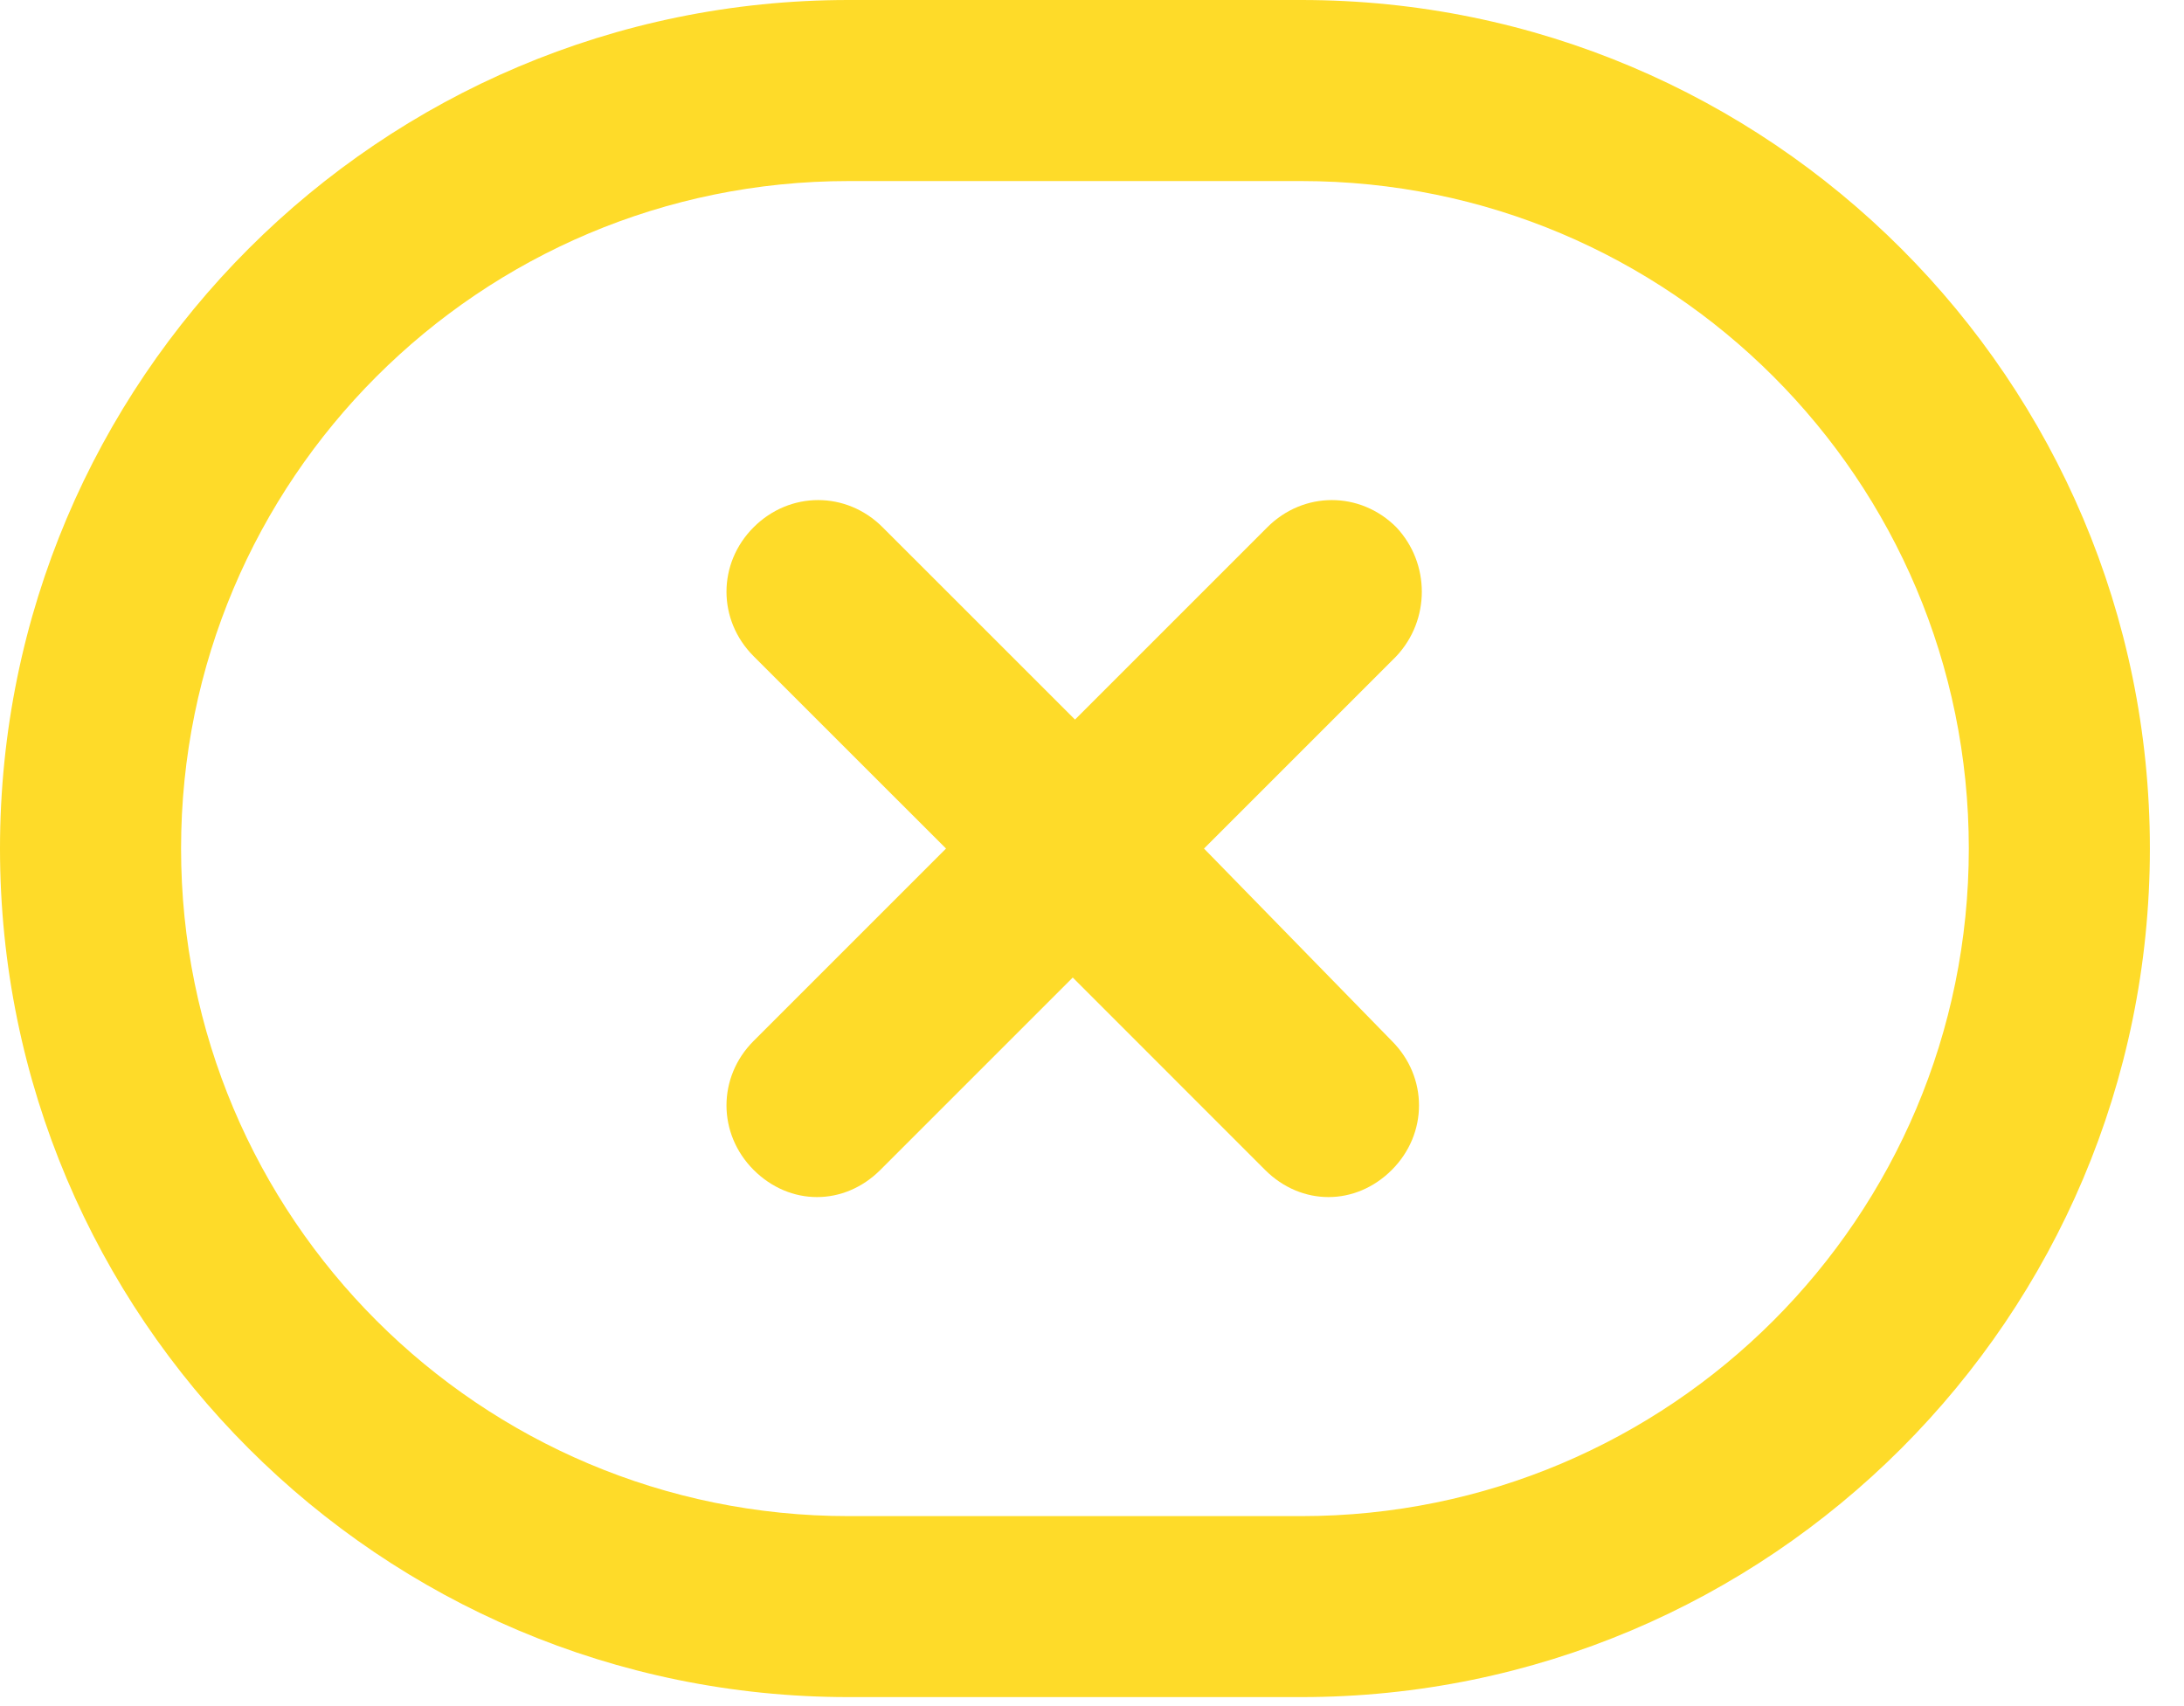 <svg width="32" height="25" viewBox="0 0 32 25" fill="none" xmlns="http://www.w3.org/2000/svg">
<path d="M20.459 7.726C19.929 7.195 19.1 7.195 18.569 7.726L15.751 10.544L12.932 7.726C12.402 7.195 11.573 7.195 11.042 7.726C10.512 8.256 10.512 9.085 11.042 9.616L13.861 12.434L11.042 15.253C10.512 15.783 10.512 16.612 11.042 17.143C11.308 17.408 11.639 17.541 11.971 17.541C12.302 17.541 12.634 17.408 12.899 17.143L15.718 14.324L18.536 17.143C18.801 17.408 19.133 17.541 19.465 17.541C19.796 17.541 20.128 17.408 20.393 17.143C20.924 16.612 20.924 15.783 20.393 15.253L17.641 12.434L20.459 9.616C20.957 9.085 20.957 8.256 20.459 7.726Z" fill="#FEDB29"/>
<path d="M19.066 0H12.434C5.571 0 0 5.571 0 12.434C0 19.298 5.571 24.868 12.434 24.868H19.066C25.93 24.868 31.5 19.298 31.5 12.434C31.5 5.571 25.93 0 19.066 0ZM19.066 22.216H12.434C7.029 22.216 2.653 17.839 2.653 12.434C2.653 7.029 7.029 2.653 12.434 2.653H19.066C24.471 2.653 28.847 7.029 28.847 12.434C28.847 17.839 24.471 22.216 19.066 22.216Z" fill="#FEDB29"/>
</svg>
